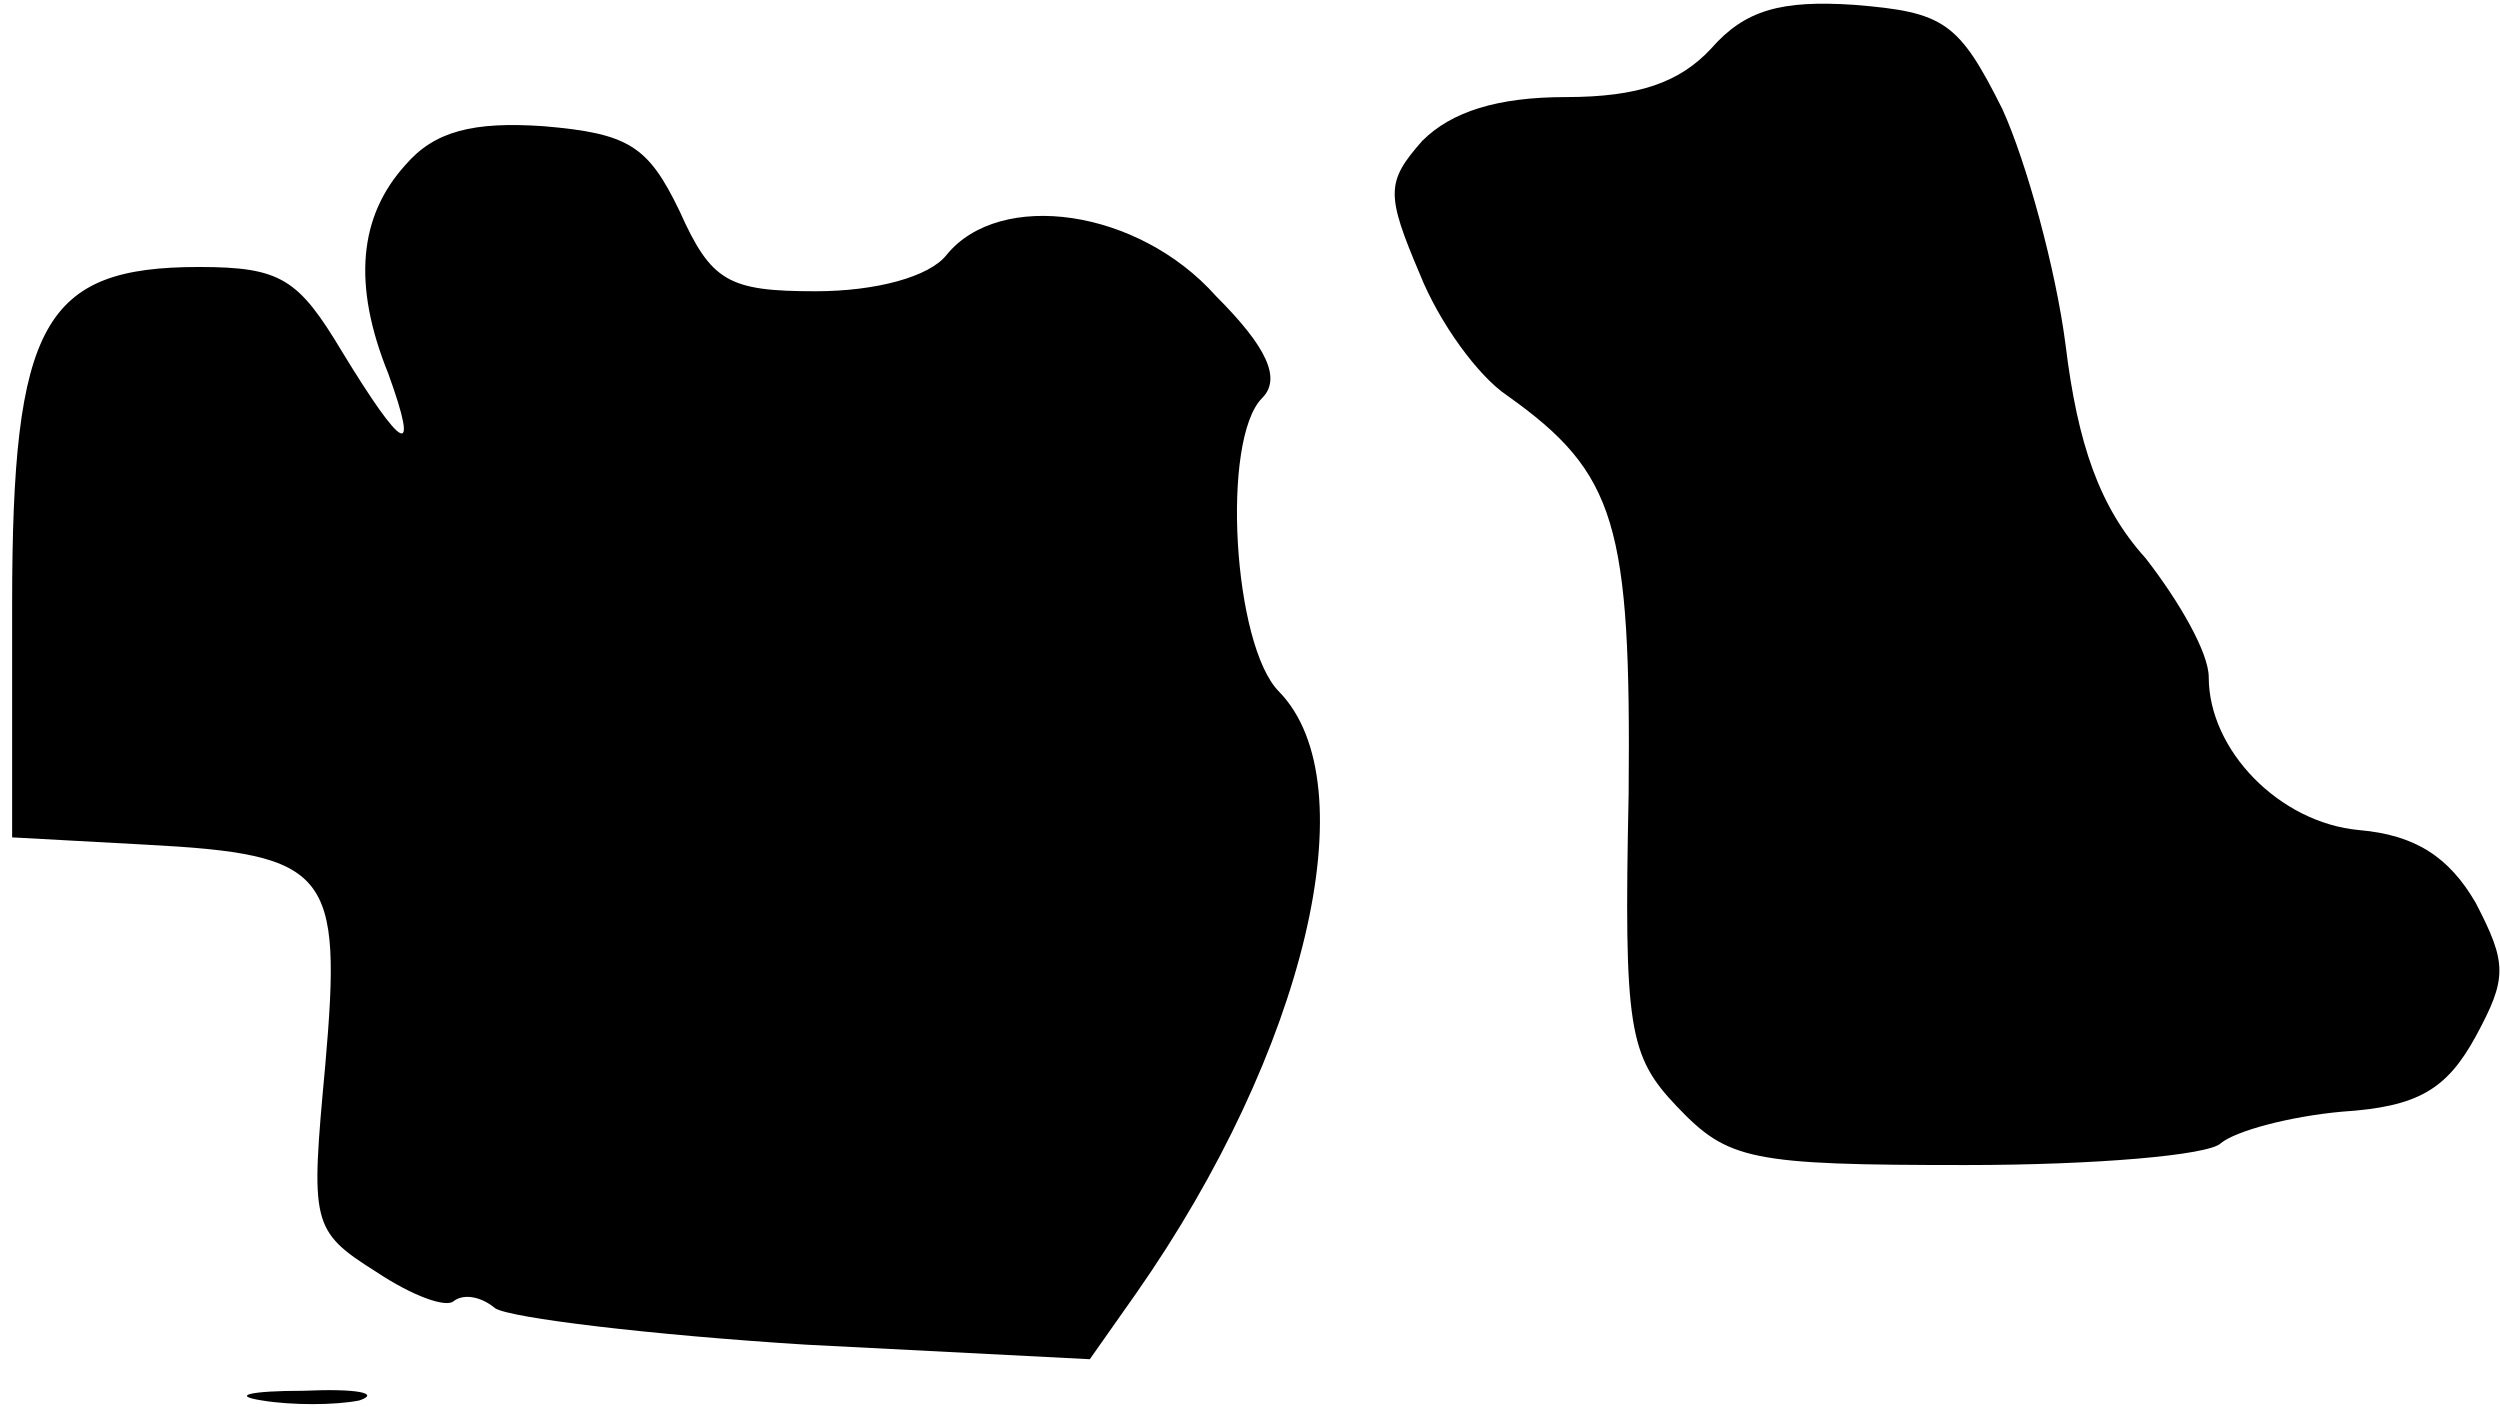 <?xml version="1.0" standalone="no"?>
<!DOCTYPE svg PUBLIC "-//W3C//DTD SVG 20010904//EN"
 "http://www.w3.org/TR/2001/REC-SVG-20010904/DTD/svg10.dtd">
<svg version="1.0" xmlns="http://www.w3.org/2000/svg"
 width="103pt" height="58pt" viewBox="0 0 103 58"
 preserveAspectRatio="xMidYMid meet">
<g transform="translate(0,58) scale(0.1,-0.1)"
fill="#000000" stroke="none">
<path fill="#000000" stroke="none" d="M705 560 c-13 -14 -30 -20 -60 -20 -28
0 -47 -6 -59 -18 -15 -17 -15 -22 -1 -55 8 -20 24 -42 36 -50 45 -32 51 -53
50 -164 -2 -97 0 -108 20 -129 21 -22 30 -24 119 -24 53 0 100 4 105 9 6 5 28
11 50 13 31 2 43 9 55 31 13 24 13 30 0 55 -11 19 -25 28 -48 30 -33 3 -62 33
-62 63 0 10 -12 31 -26 49 -19 21 -28 47 -33 88 -4 31 -16 75 -26 97 -18 36
-24 40 -61 43 -30 2 -45 -2 -59 -18z"/>
<path fill="#000000" stroke="none" d="M167 512 c-19 -21 -22 -49 -7 -86 13
-36 6 -32 -19 9 -18 30 -25 35 -59 35 -64 0 -77 -23 -77 -139 l0 -96 55 -3
c76 -4 81 -11 74 -91 -6 -65 -6 -68 21 -85 15 -10 29 -15 32 -12 4 3 11 2 17
-3 6 -4 64 -11 128 -15 l117 -6 19 27 c70 100 96 210 59 248 -19 19 -24 104
-7 121 8 8 2 21 -19 42 -32 36 -89 44 -111 17 -7 -9 -29 -15 -54 -15 -36 0
-43 4 -56 33 -13 27 -21 32 -56 35 -29 2 -45 -2 -57 -16z"/>
<path fill="#000000" stroke="none" d="M108 3 c12 -2 30 -2 40 0 9 3 -1 5 -23
4 -22 0 -30 -2 -17 -4z"/>
</g>
</svg>
